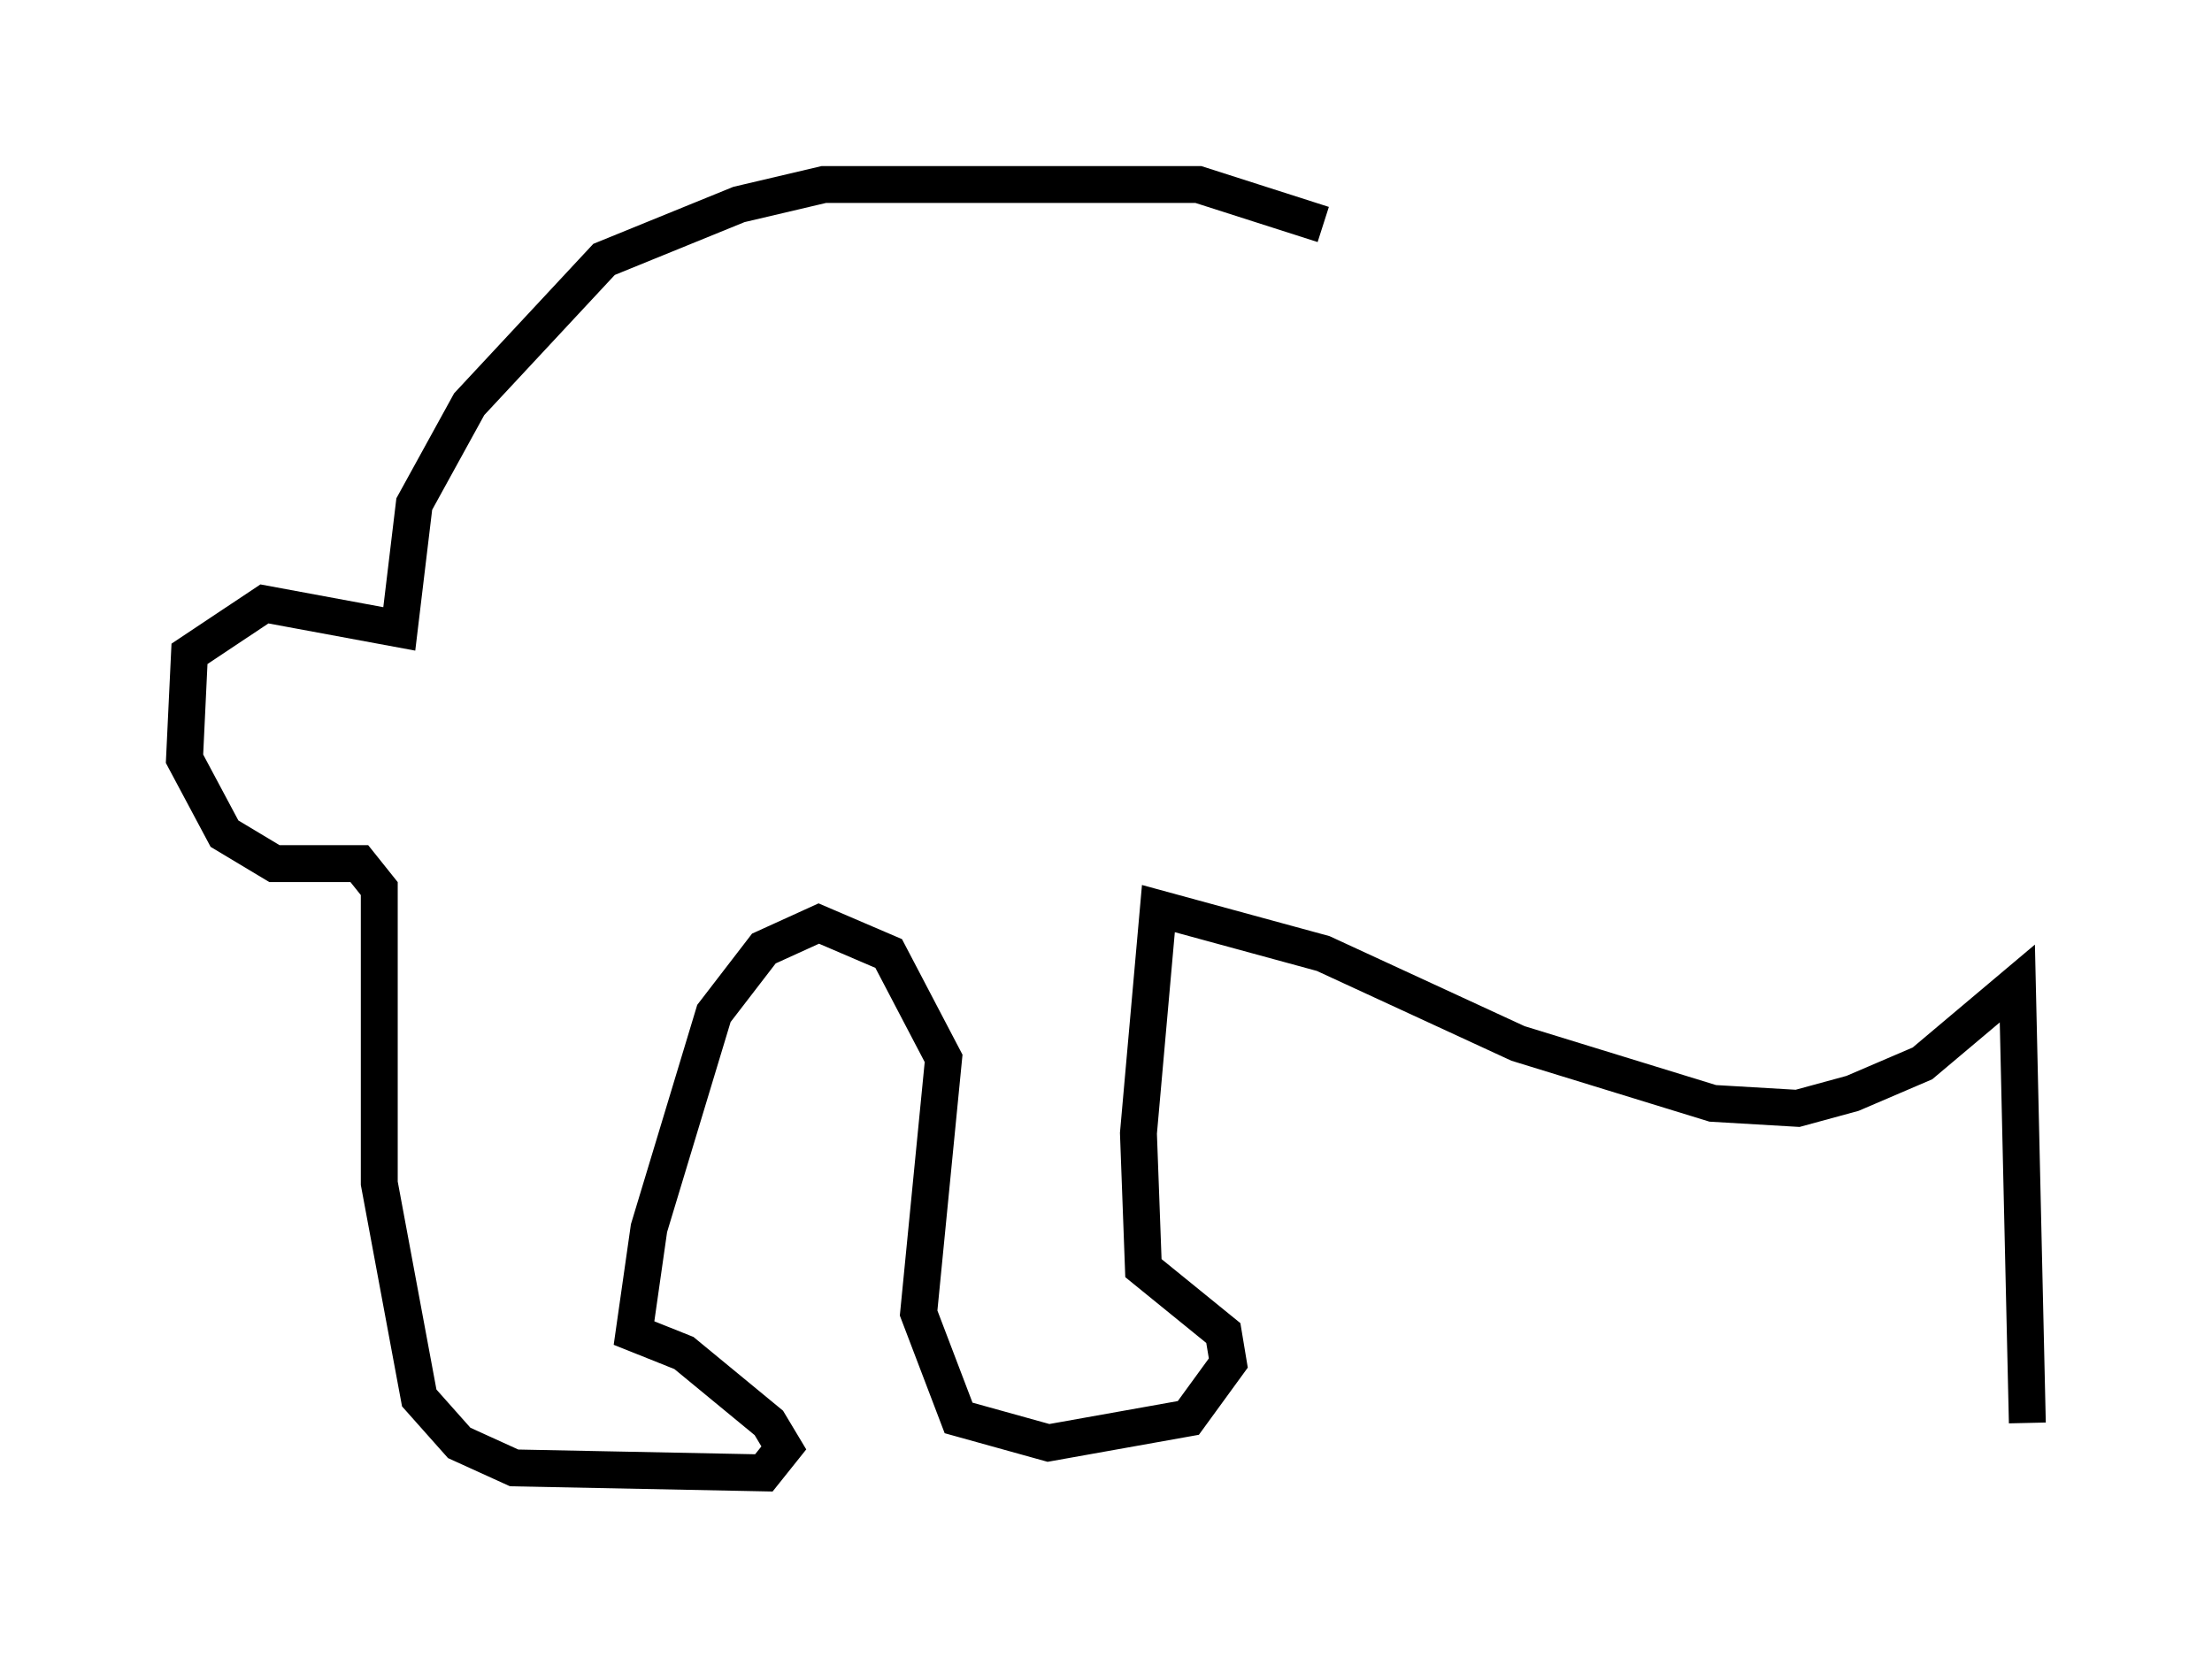<?xml version="1.0" encoding="utf-8" ?>
<svg baseProfile="full" height="44.912" version="1.1" width="59.932" xmlns="http://www.w3.org/2000/svg" xmlns:ev="http://www.w3.org/2001/xml-events" xmlns:xlink="http://www.w3.org/1999/xlink"><defs /><rect fill="white" height="44.912" width="59.932" x="0" y="0" /><path d="M40.047, 8.654 m-4.195, -2.571 l-3.383, -1.083 -10.149, 0.0 l-2.3, 0.541 -3.654, 1.488 l-3.654, 3.924 -1.488, 2.706 l-0.406, 3.383 -3.654, -0.677 l-2.03, 1.353 -0.135, 2.842 l1.083, 2.03 1.353, 0.812 l2.3, 0.0 0.541, 0.677 l0.0, 7.984 1.083, 5.819 l1.083, 1.218 1.488, 0.677 l6.766, 0.135 0.541, -0.677 l-0.406, -0.677 -2.3, -1.894 l-1.353, -0.541 0.406, -2.842 l1.759, -5.819 1.353, -1.759 l1.488, -0.677 1.894, 0.812 l1.488, 2.842 -0.677, 6.901 l1.083, 2.842 2.436, 0.677 l3.789, -0.677 1.083, -1.488 l-0.135, -0.812 -2.165, -1.759 l-0.135, -3.654 0.541, -6.089 l4.465, 1.218 5.277, 2.436 l5.277, 1.624 2.3, 0.135 l1.488, -0.406 1.894, -0.812 l2.571, -2.165 0.271, 11.908 " fill="none" stroke="black" stroke-width="1" /></svg>